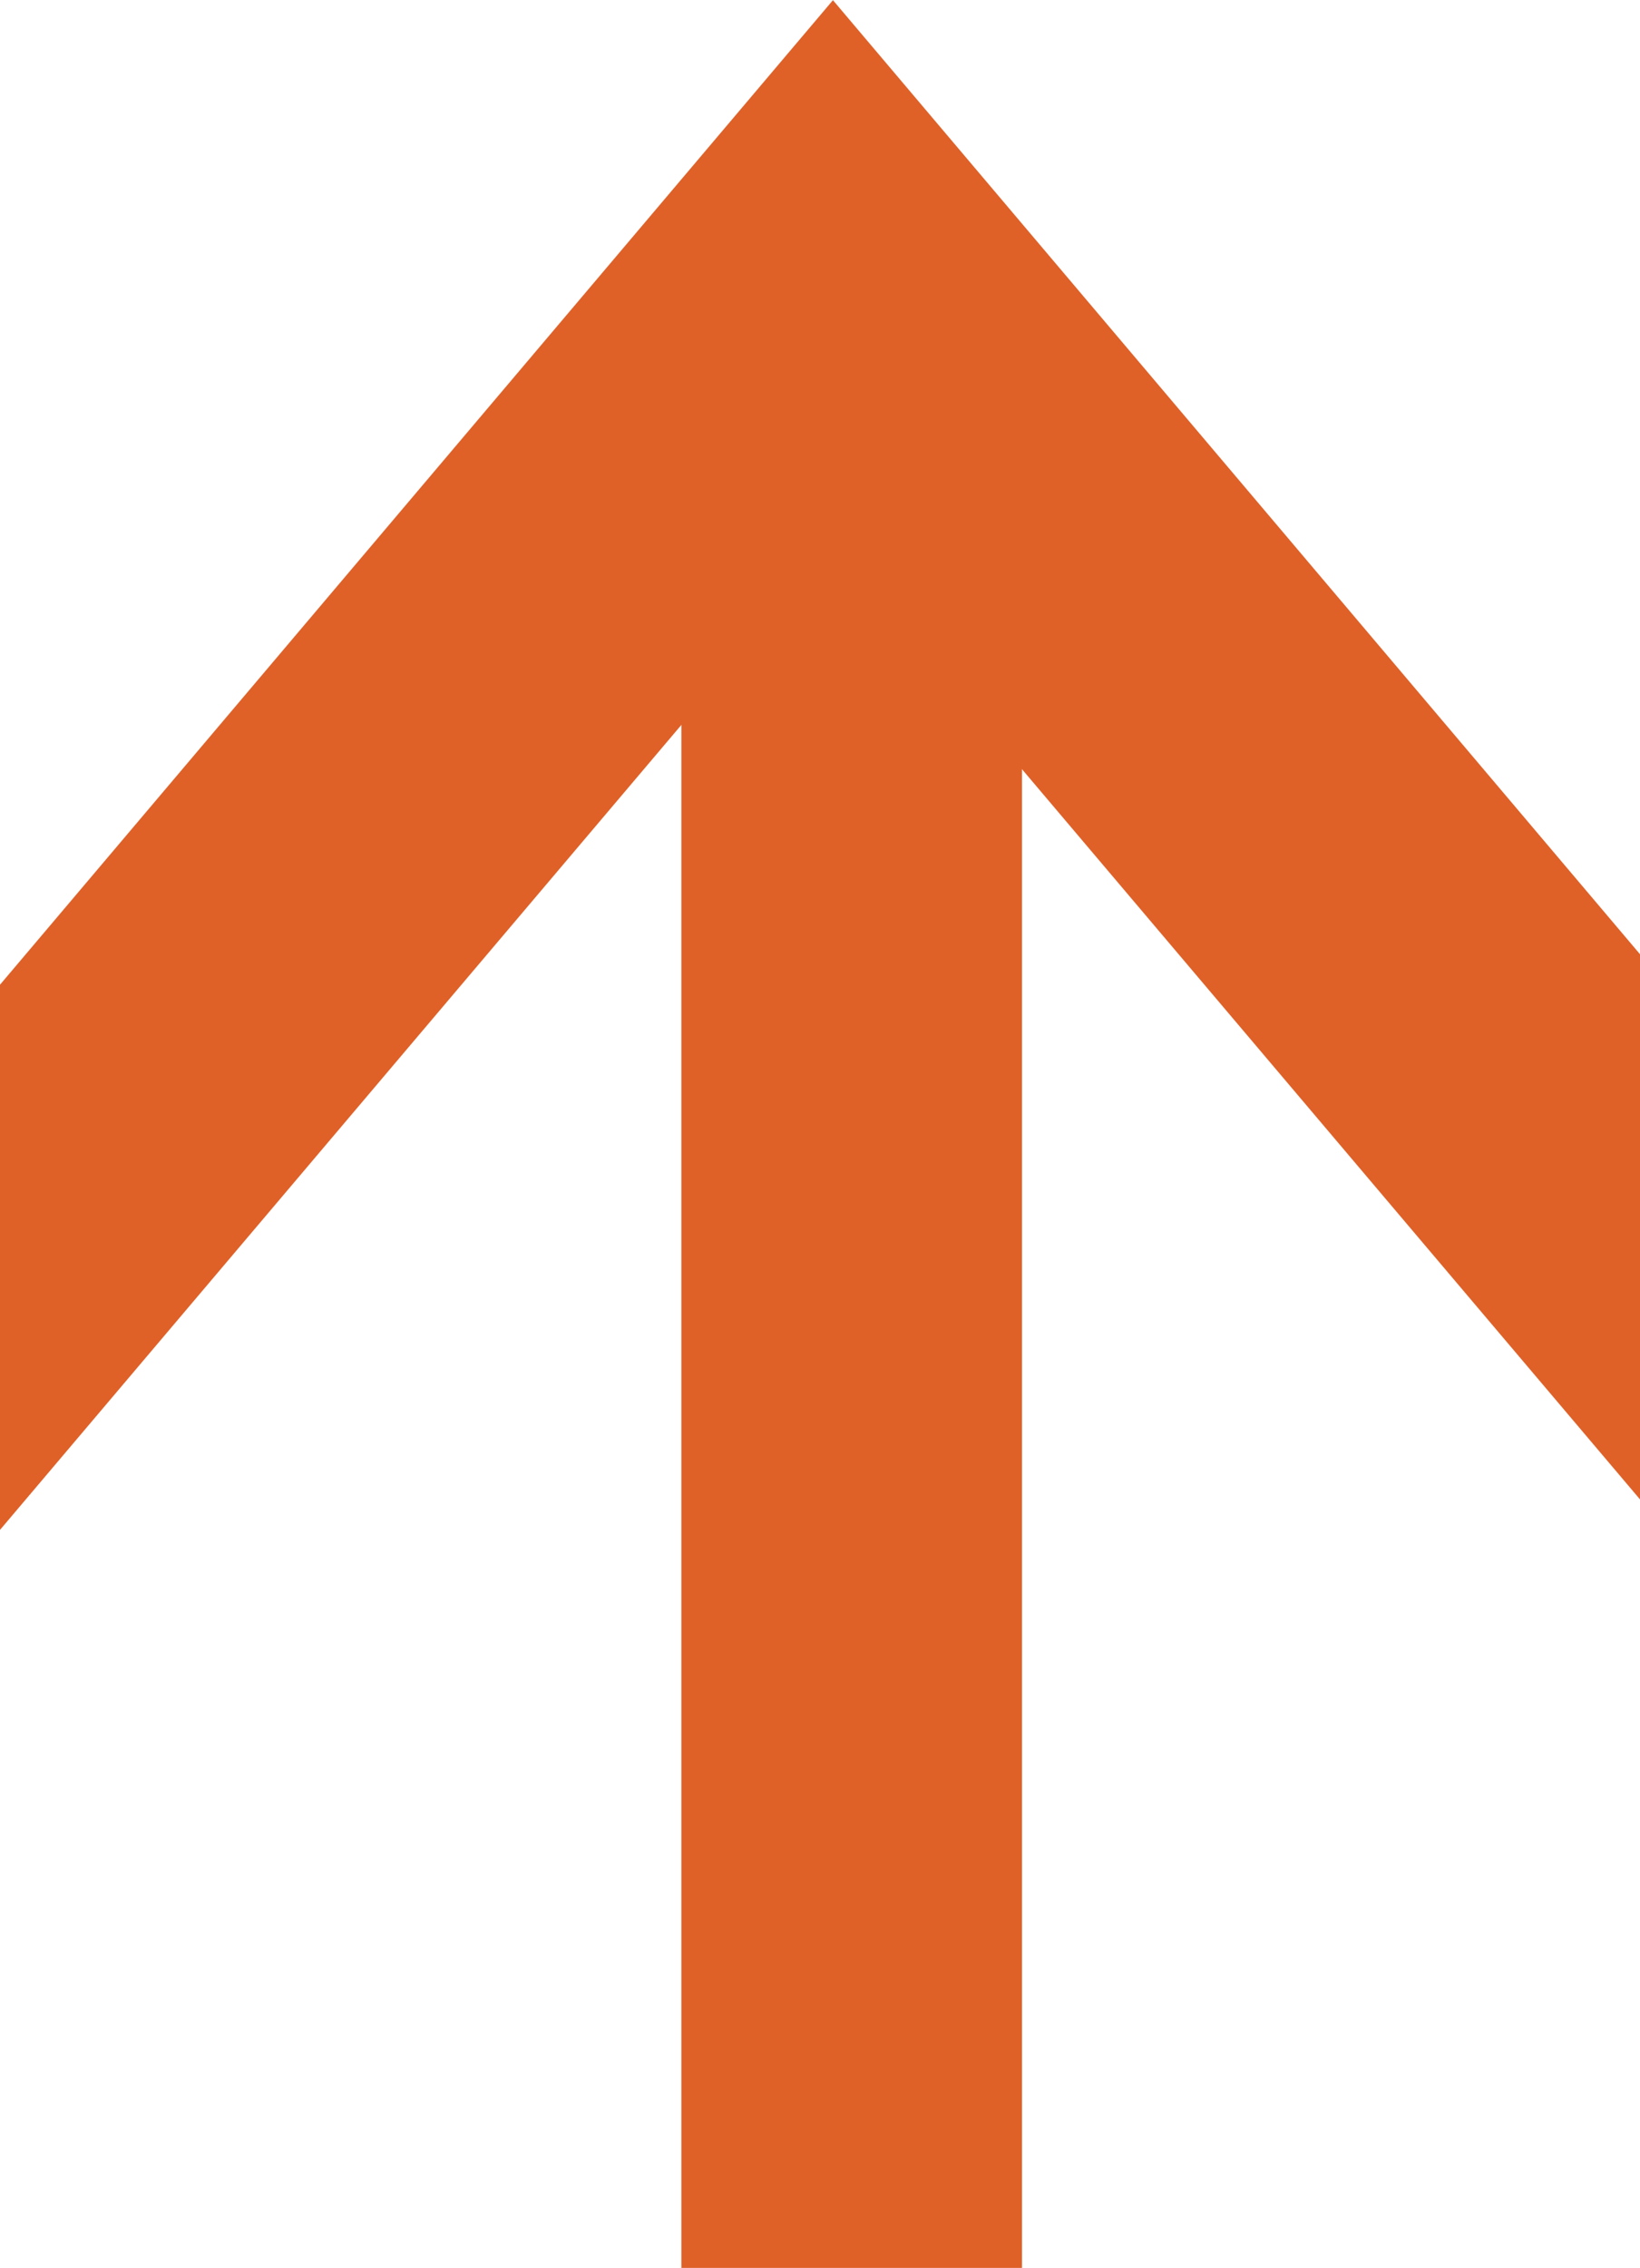 <svg xmlns="http://www.w3.org/2000/svg" width="9.63" height="13.312" viewBox="0 0 9.63 13.312">
  <g id="Group_6229" data-name="Group 6229" transform="translate(-1133.5 1007.273) rotate(-90)">
    <path id="Path_3369" data-name="Path 3369" d="M0,0,5.776,4.891.179,9.63h3.2l5.6-4.739L3.2,0Z" transform="translate(998.293 1133.5)" fill="#df6128"/>
    <line id="Line_50" data-name="Line 50" x2="11.539" transform="translate(993.961 1138.501)" fill="none" stroke="#df6128" stroke-width="2"/>
  </g>
</svg>
